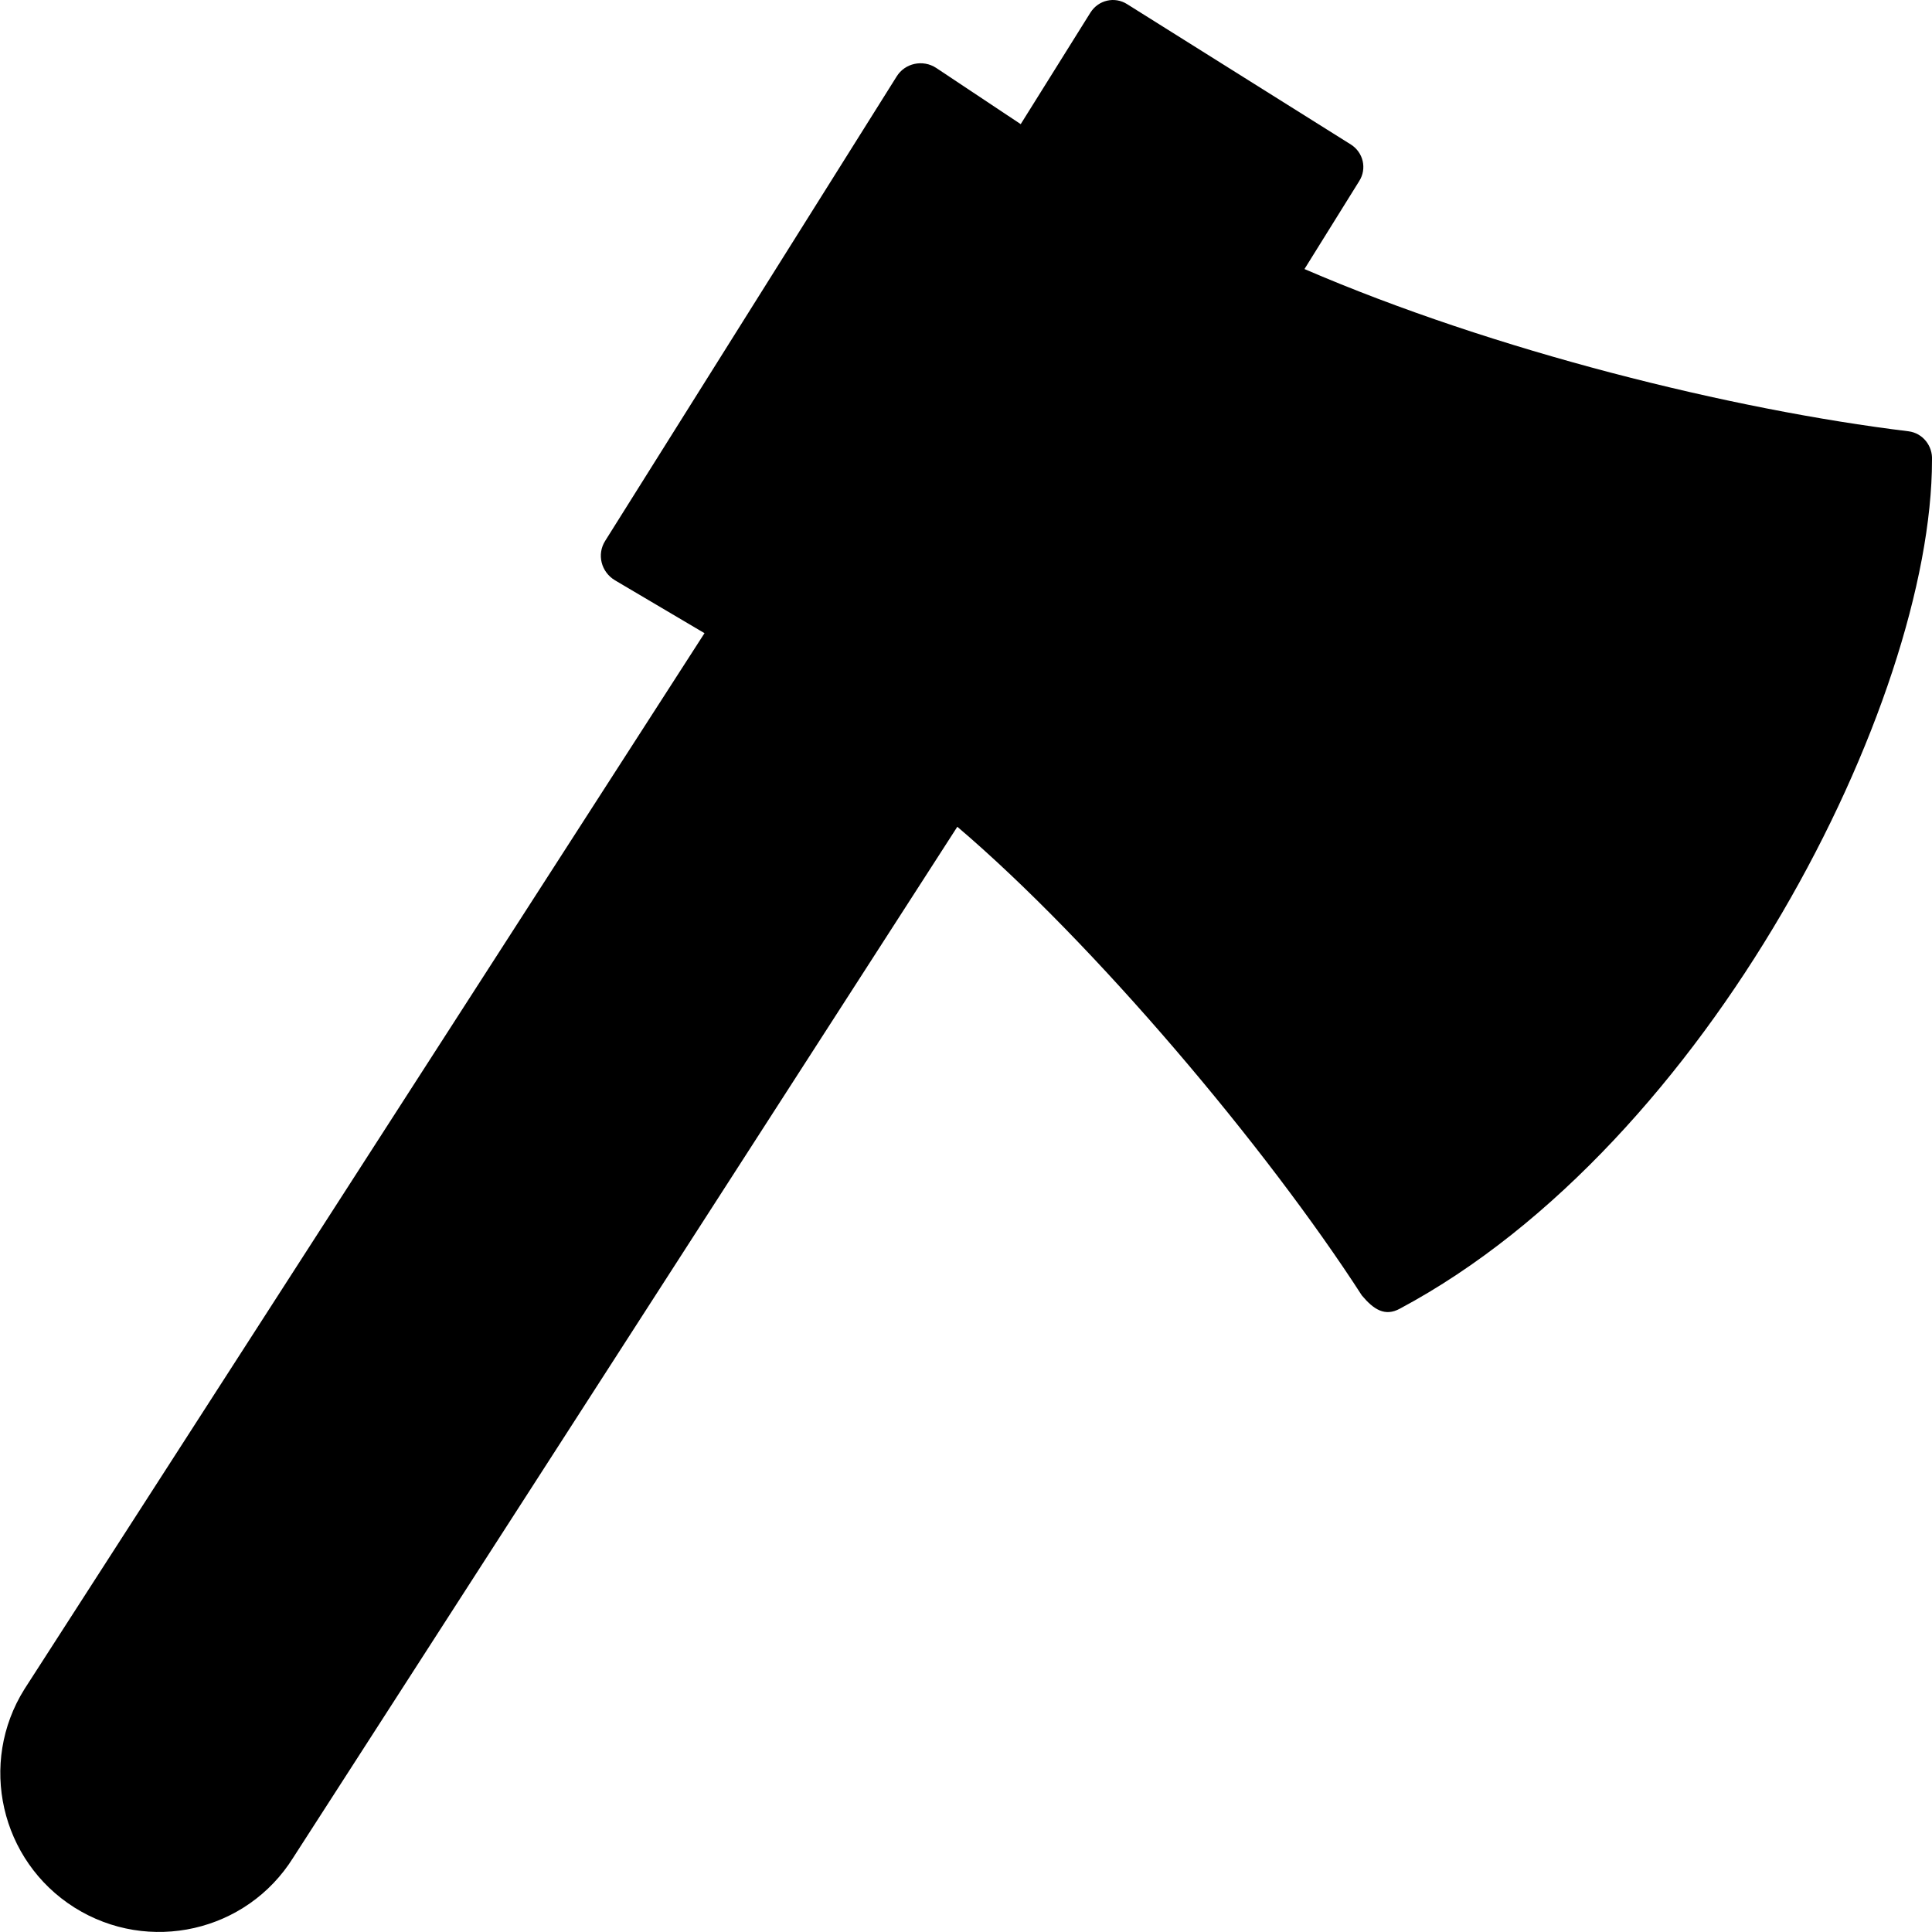 <?xml version="1.0" encoding="utf-8"?>
<!-- Generator: Adobe Illustrator 22.0.1, SVG Export Plug-In . SVG Version: 6.00 Build 0)  -->
<svg version="1.1" id="Layer_1" xmlns="http://www.w3.org/2000/svg" xmlns:xlink="http://www.w3.org/1999/xlink" x="0px" y="0px"
	 viewBox="0 0 512 512" style="enable-background:new 0 0 512 512;" xml:space="preserve">
<path id="FILL_1_" d="M270.5,32.9l-22.4-14.9c-3.5-2.3-8.3-1.3-10.5,2.3l-77.2,123c-2.3,3.6-1.1,8.3,2.6,10.5l23.7,14L6.5,447.6
	c-12.3,19.6-6.4,45.5,13.2,57.9l0,0c19.7,12.4,45.7,6.5,58-13.2l176-273.2c36.3,30.9,81.9,85,107.2,124.2c3.1,3.7,6.1,5.7,10.1,3.5
	C453,303,512,186,512,121.9c0.2-3.7-2.4-7.1-6.2-7.6C459,108.6,396,93,345.7,71.3L360.2,48c2.1-3.3,1.1-7.6-2.2-9.7L298.7,1.1
	c-3.3-2.1-7.6-1.1-9.7,2.2L270.5,32.9z"/>
</svg>
